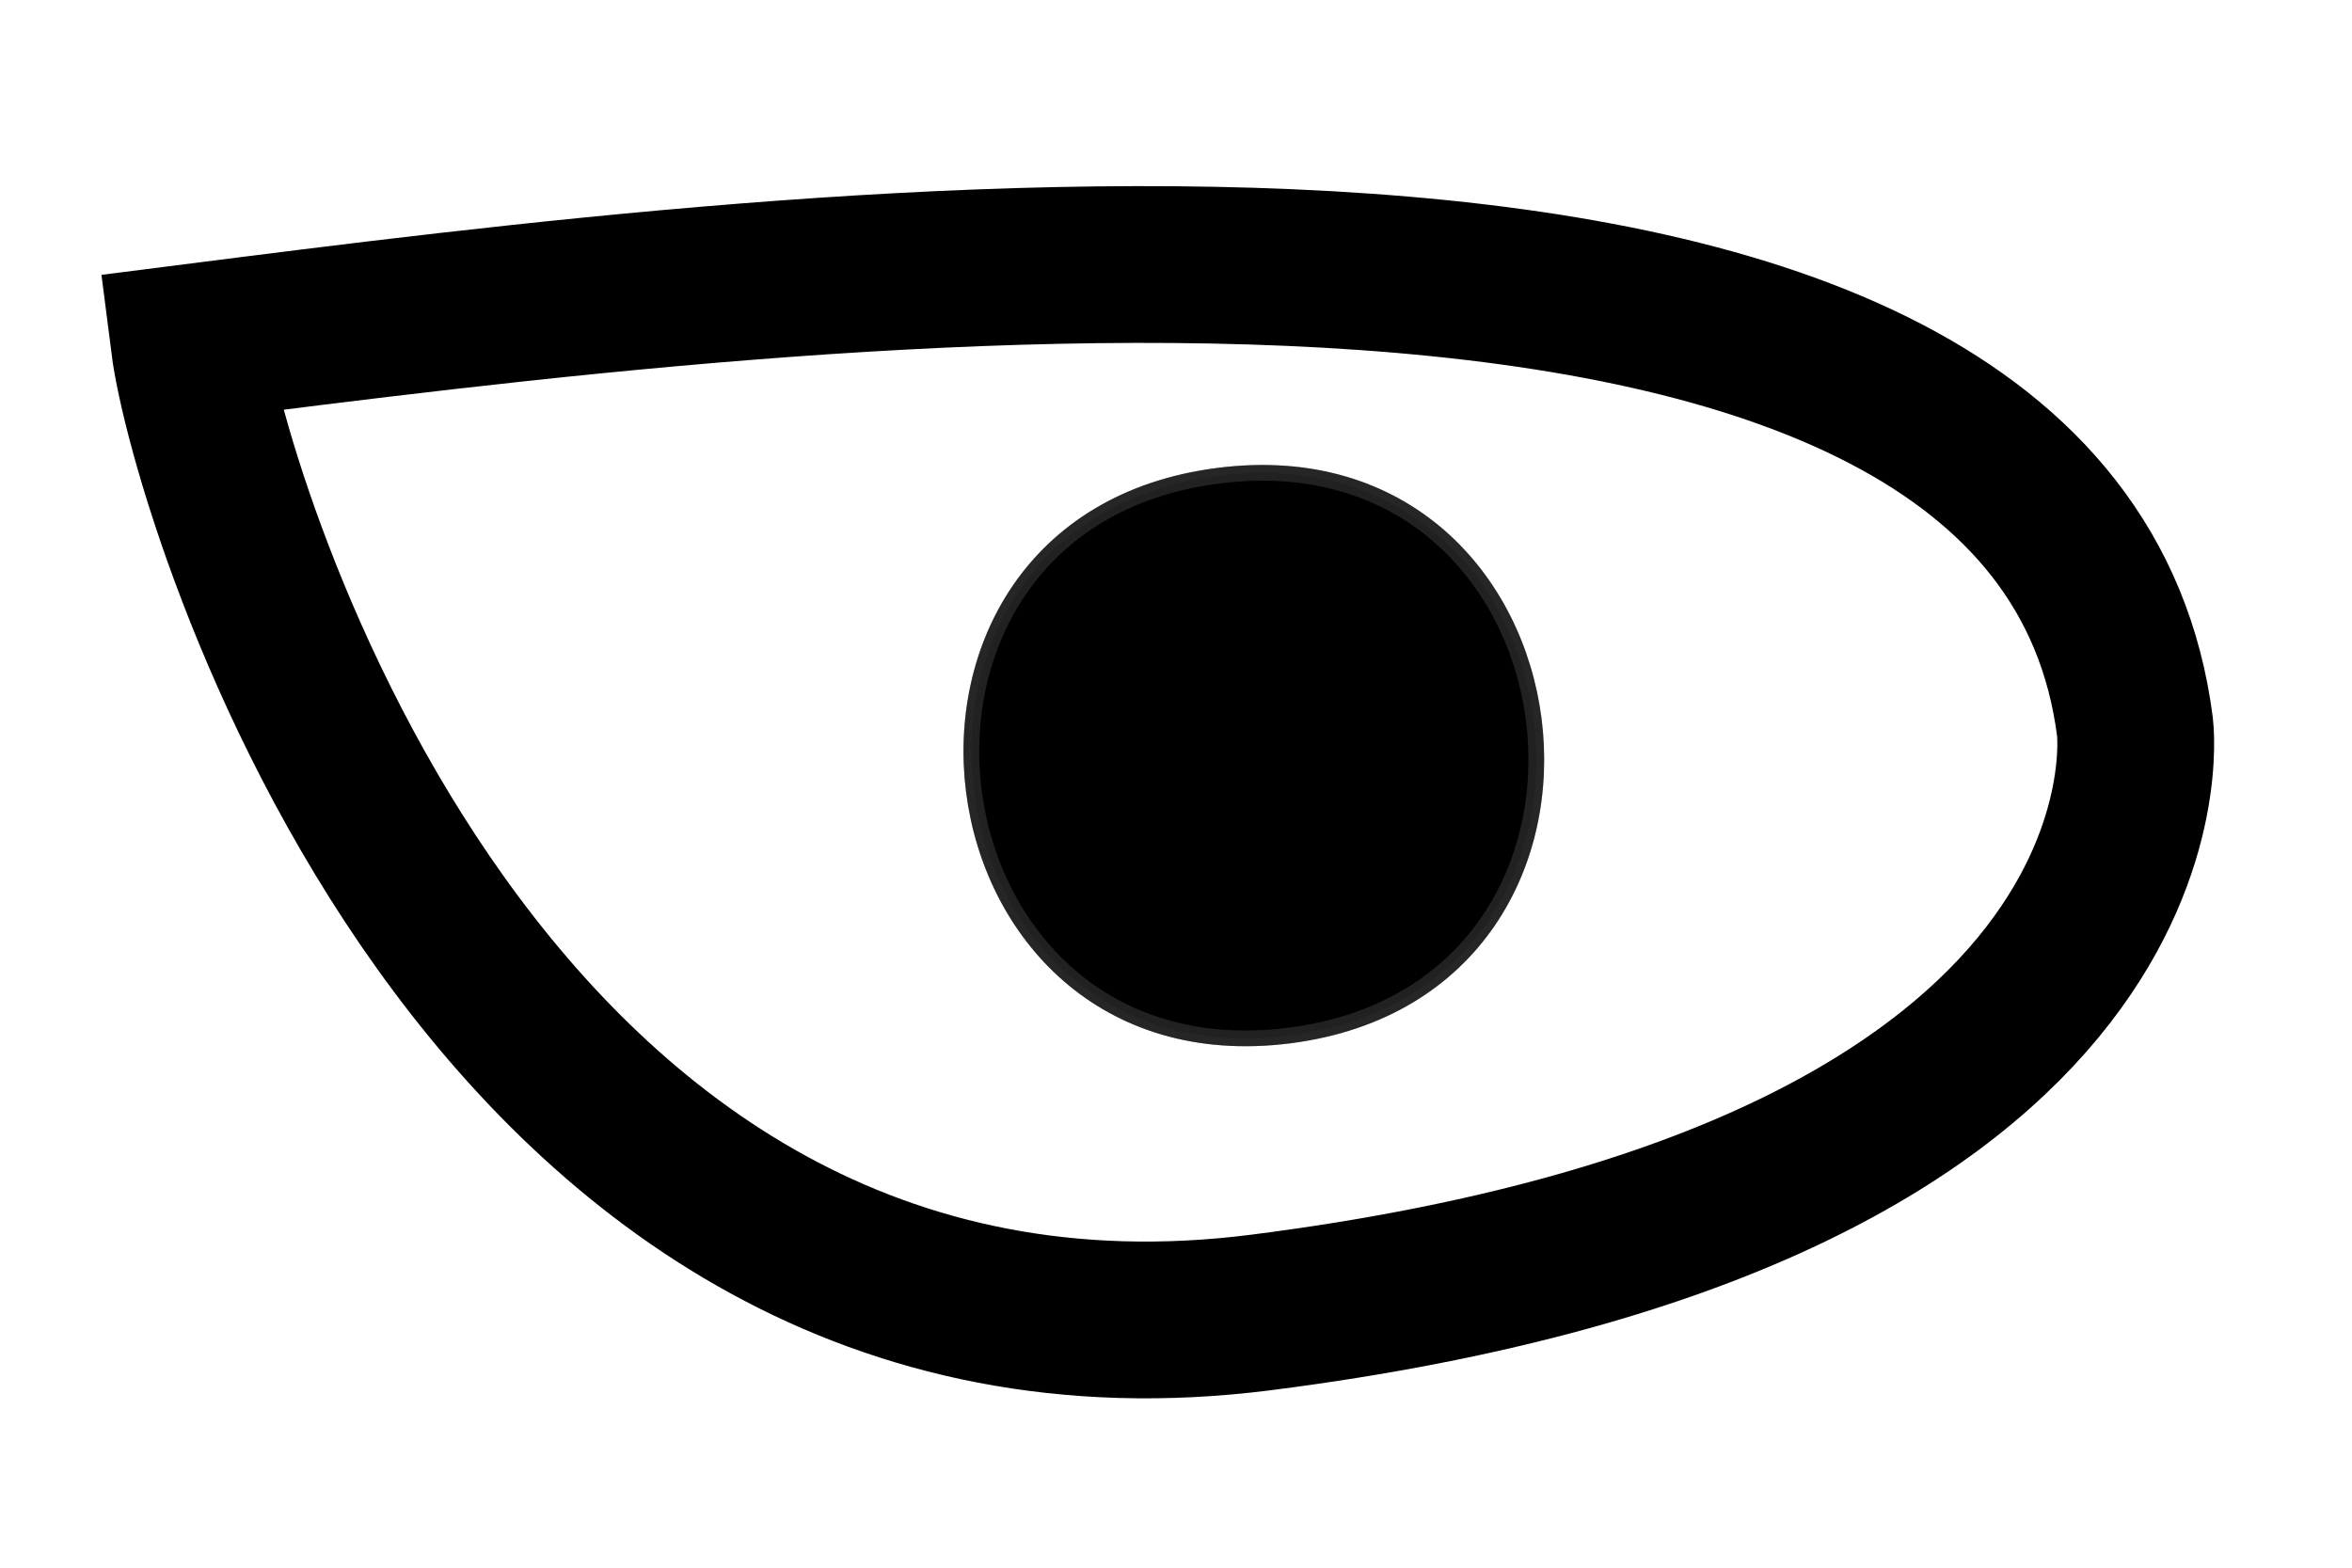 <svg xmlns="http://www.w3.org/2000/svg" viewBox="0 0 75 50" width="75" height="50">
	<defs>
		<pattern id="star" x="10" y="10" width="1" height="1" patternUnits="userSpaceOnUse">
		  <polygon points="0,0 2,5 0,10 5,8 10,10 8,5 10,0 5,2" />
		</pattern>
	</defs>
	<style>
		tspan { white-space:pre }
		.shp0 { fill: #ffffff;stroke: #000000;stroke-width: 5 } 
		.shp1 { fill: #000000;stroke: $[eyeColor];stroke-linecap:round;stroke-linejoin:round;stroke-width: 4 } 
		.black{fill:#000000;}
		.eyeColor { fill:$[eyeColor];stroke:#272727;stroke-width:0.5}
	</style>
	<g id="eye4">
		<path class="shp0" d="M68.08 23.19C68.08 23.19 69.97 38.07 40.21 41.86C15.41 45.02 6.66 15.89 6.03 10.93C25.87 8.4 65.55 3.35 68.08 23.19Z" />
		<path class="eyeColor" d="M38.848 15.172C50.752 13.648 53.02 31.504 41.116 33.028 29.212 34.54 26.944 16.684 38.848 15.172Z" />
		<path class="black" d="M39.52 20.405C44.48 19.77 45.425 27.21 40.465 27.845 35.505 28.475 34.56 21.035 39.52 20.405Z" />
		
		<path fill="url(#star)" opacity="0.3" stroke="#272727" stroke-width="0.5" d="M38.848 15.172C50.752 13.648 53.02 31.504 41.116 33.028 29.212 34.54 26.944 16.684 38.848 15.172Z" />
	</g>
</svg>